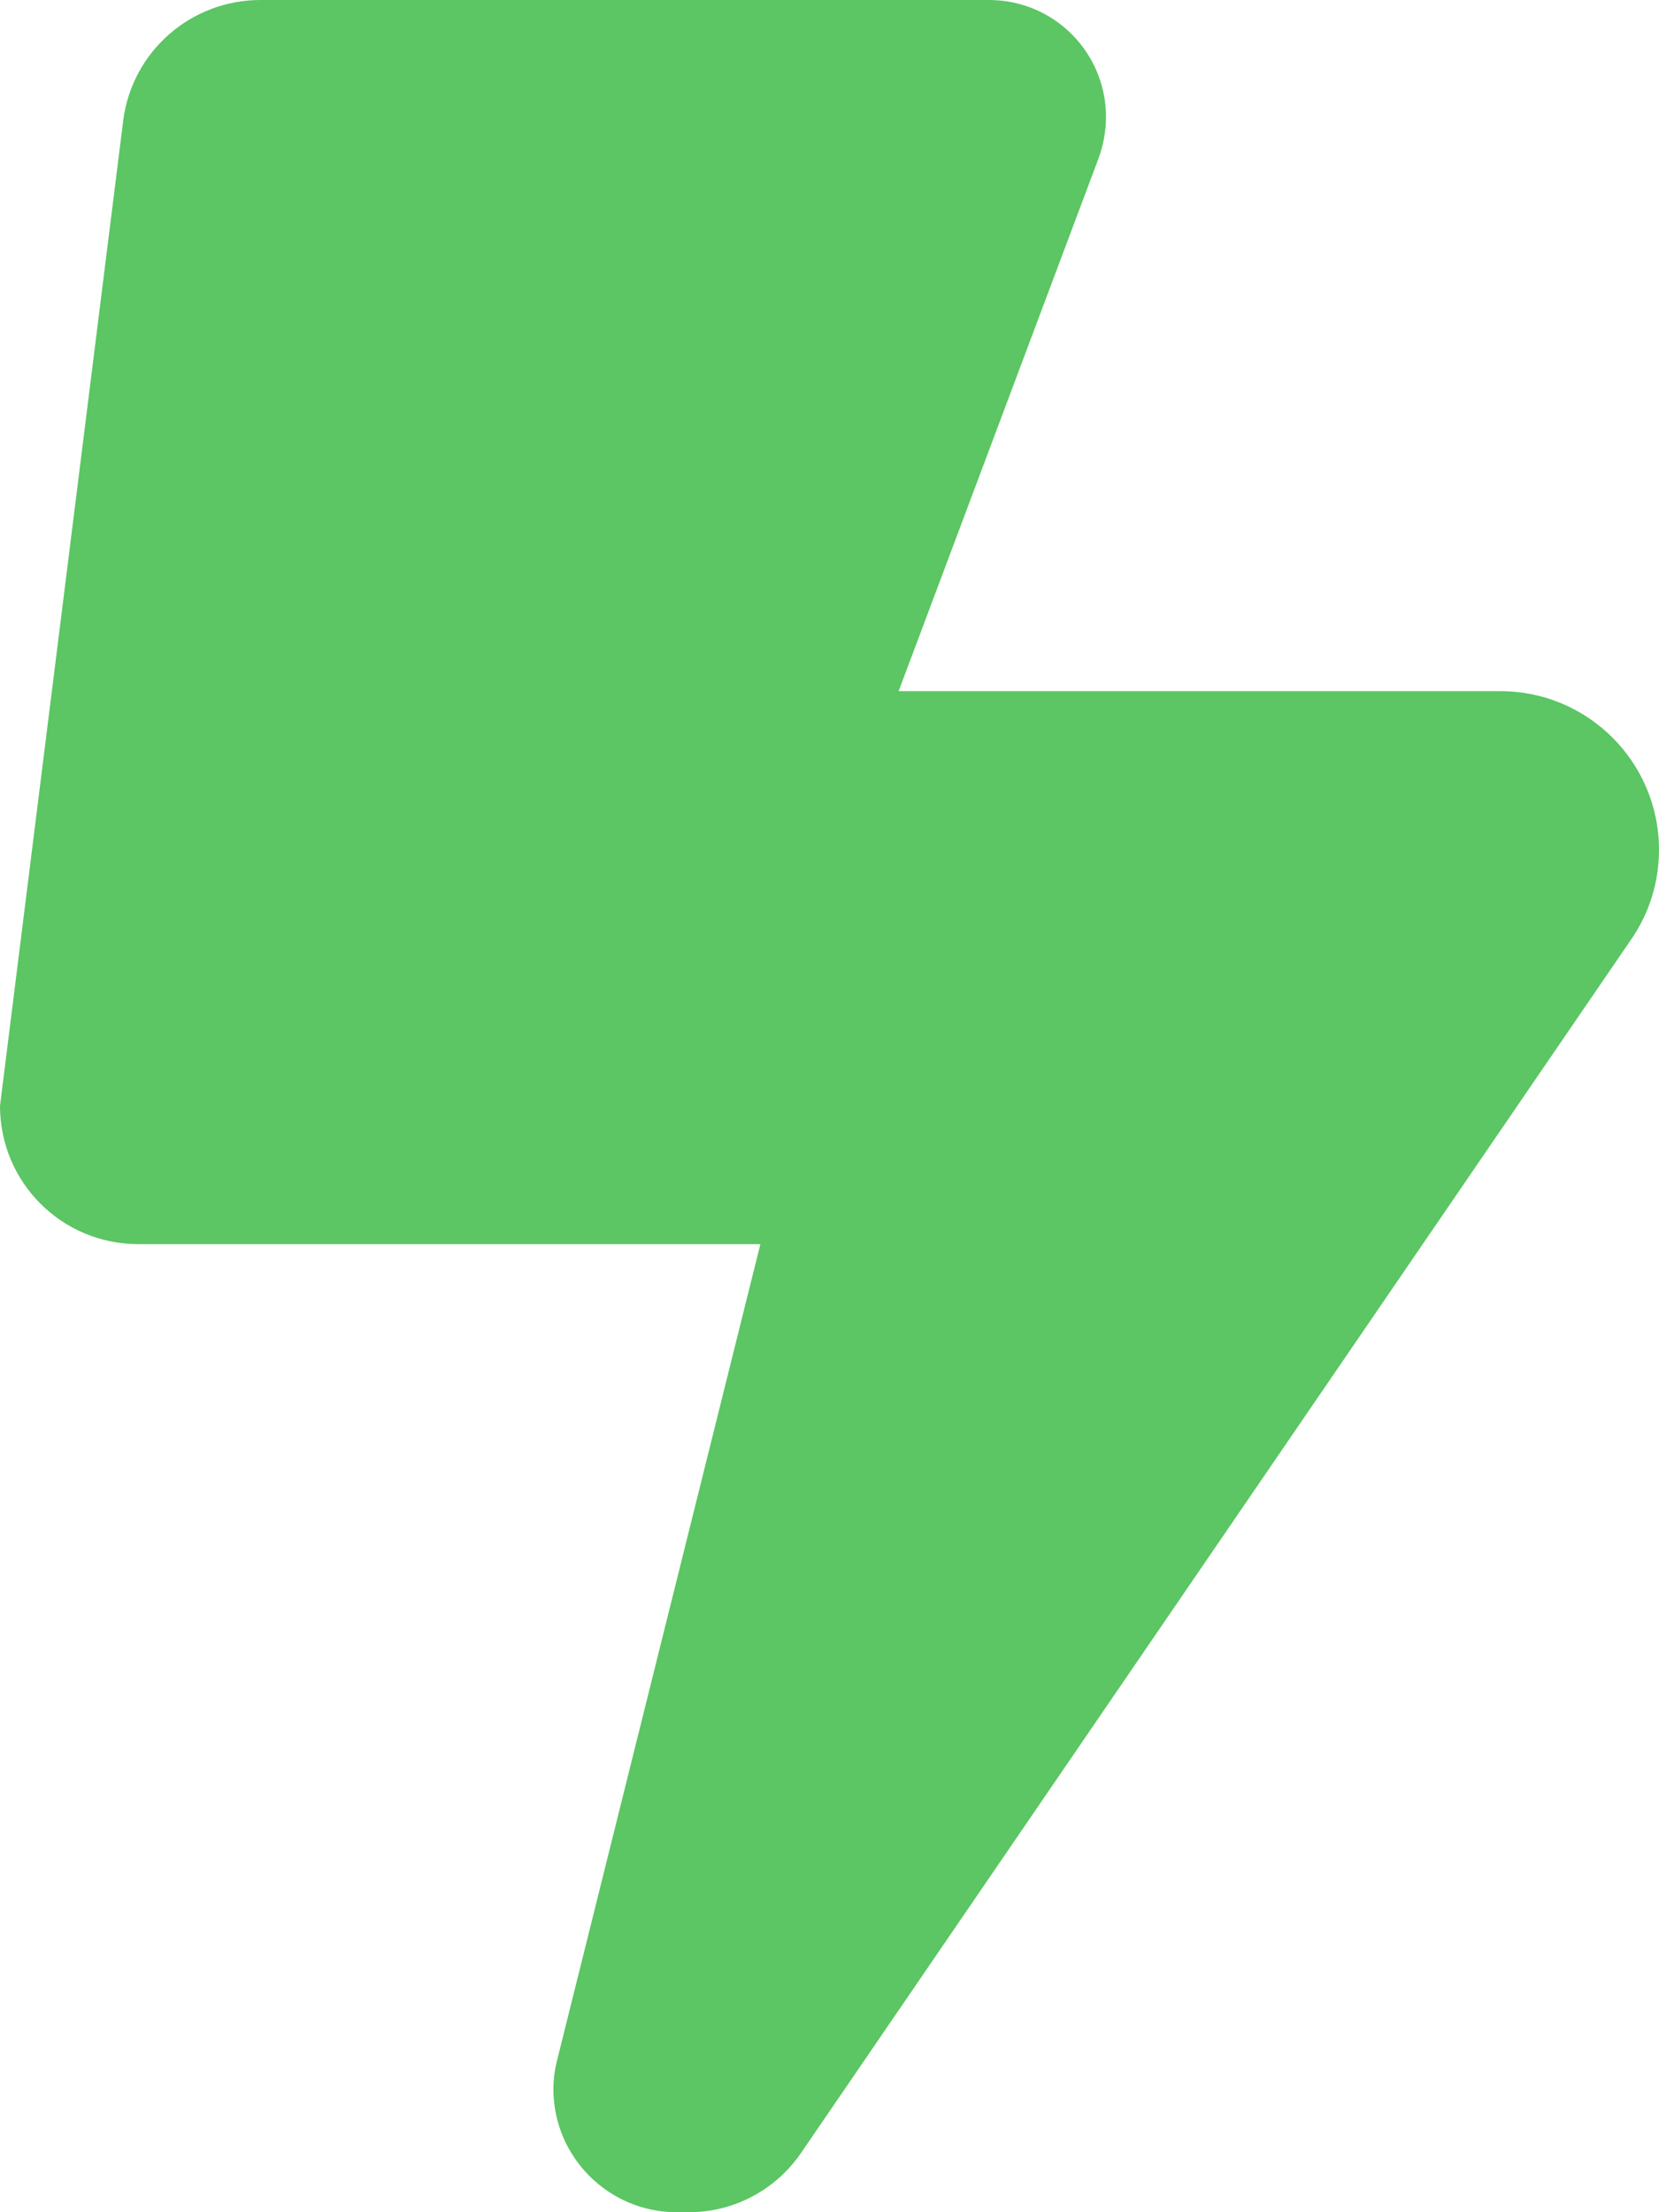<svg width="21" height="28" viewBox="0 0 21 28" fill="none" xmlns="http://www.w3.org/2000/svg">
<path d="M0 13.997L1.559 1.531C1.668 0.656 2.412 0 3.298 0H12.518C13.338 0 14 0.662 14 1.482C14 1.657 13.967 1.837 13.907 2.001L11.375 8.748H18.993C20.098 8.748 21 9.645 21 10.755C21 11.159 20.88 11.553 20.65 11.887L10.139 27.251C9.816 27.721 9.286 28 8.723 28H8.564C7.705 28 7.005 27.3 7.005 26.442C7.005 26.316 7.022 26.19 7.055 26.064L9.625 15.747H1.75C0.782 15.747 0 14.965 0 13.997Z" fill="#5BC663"/>
</svg>
